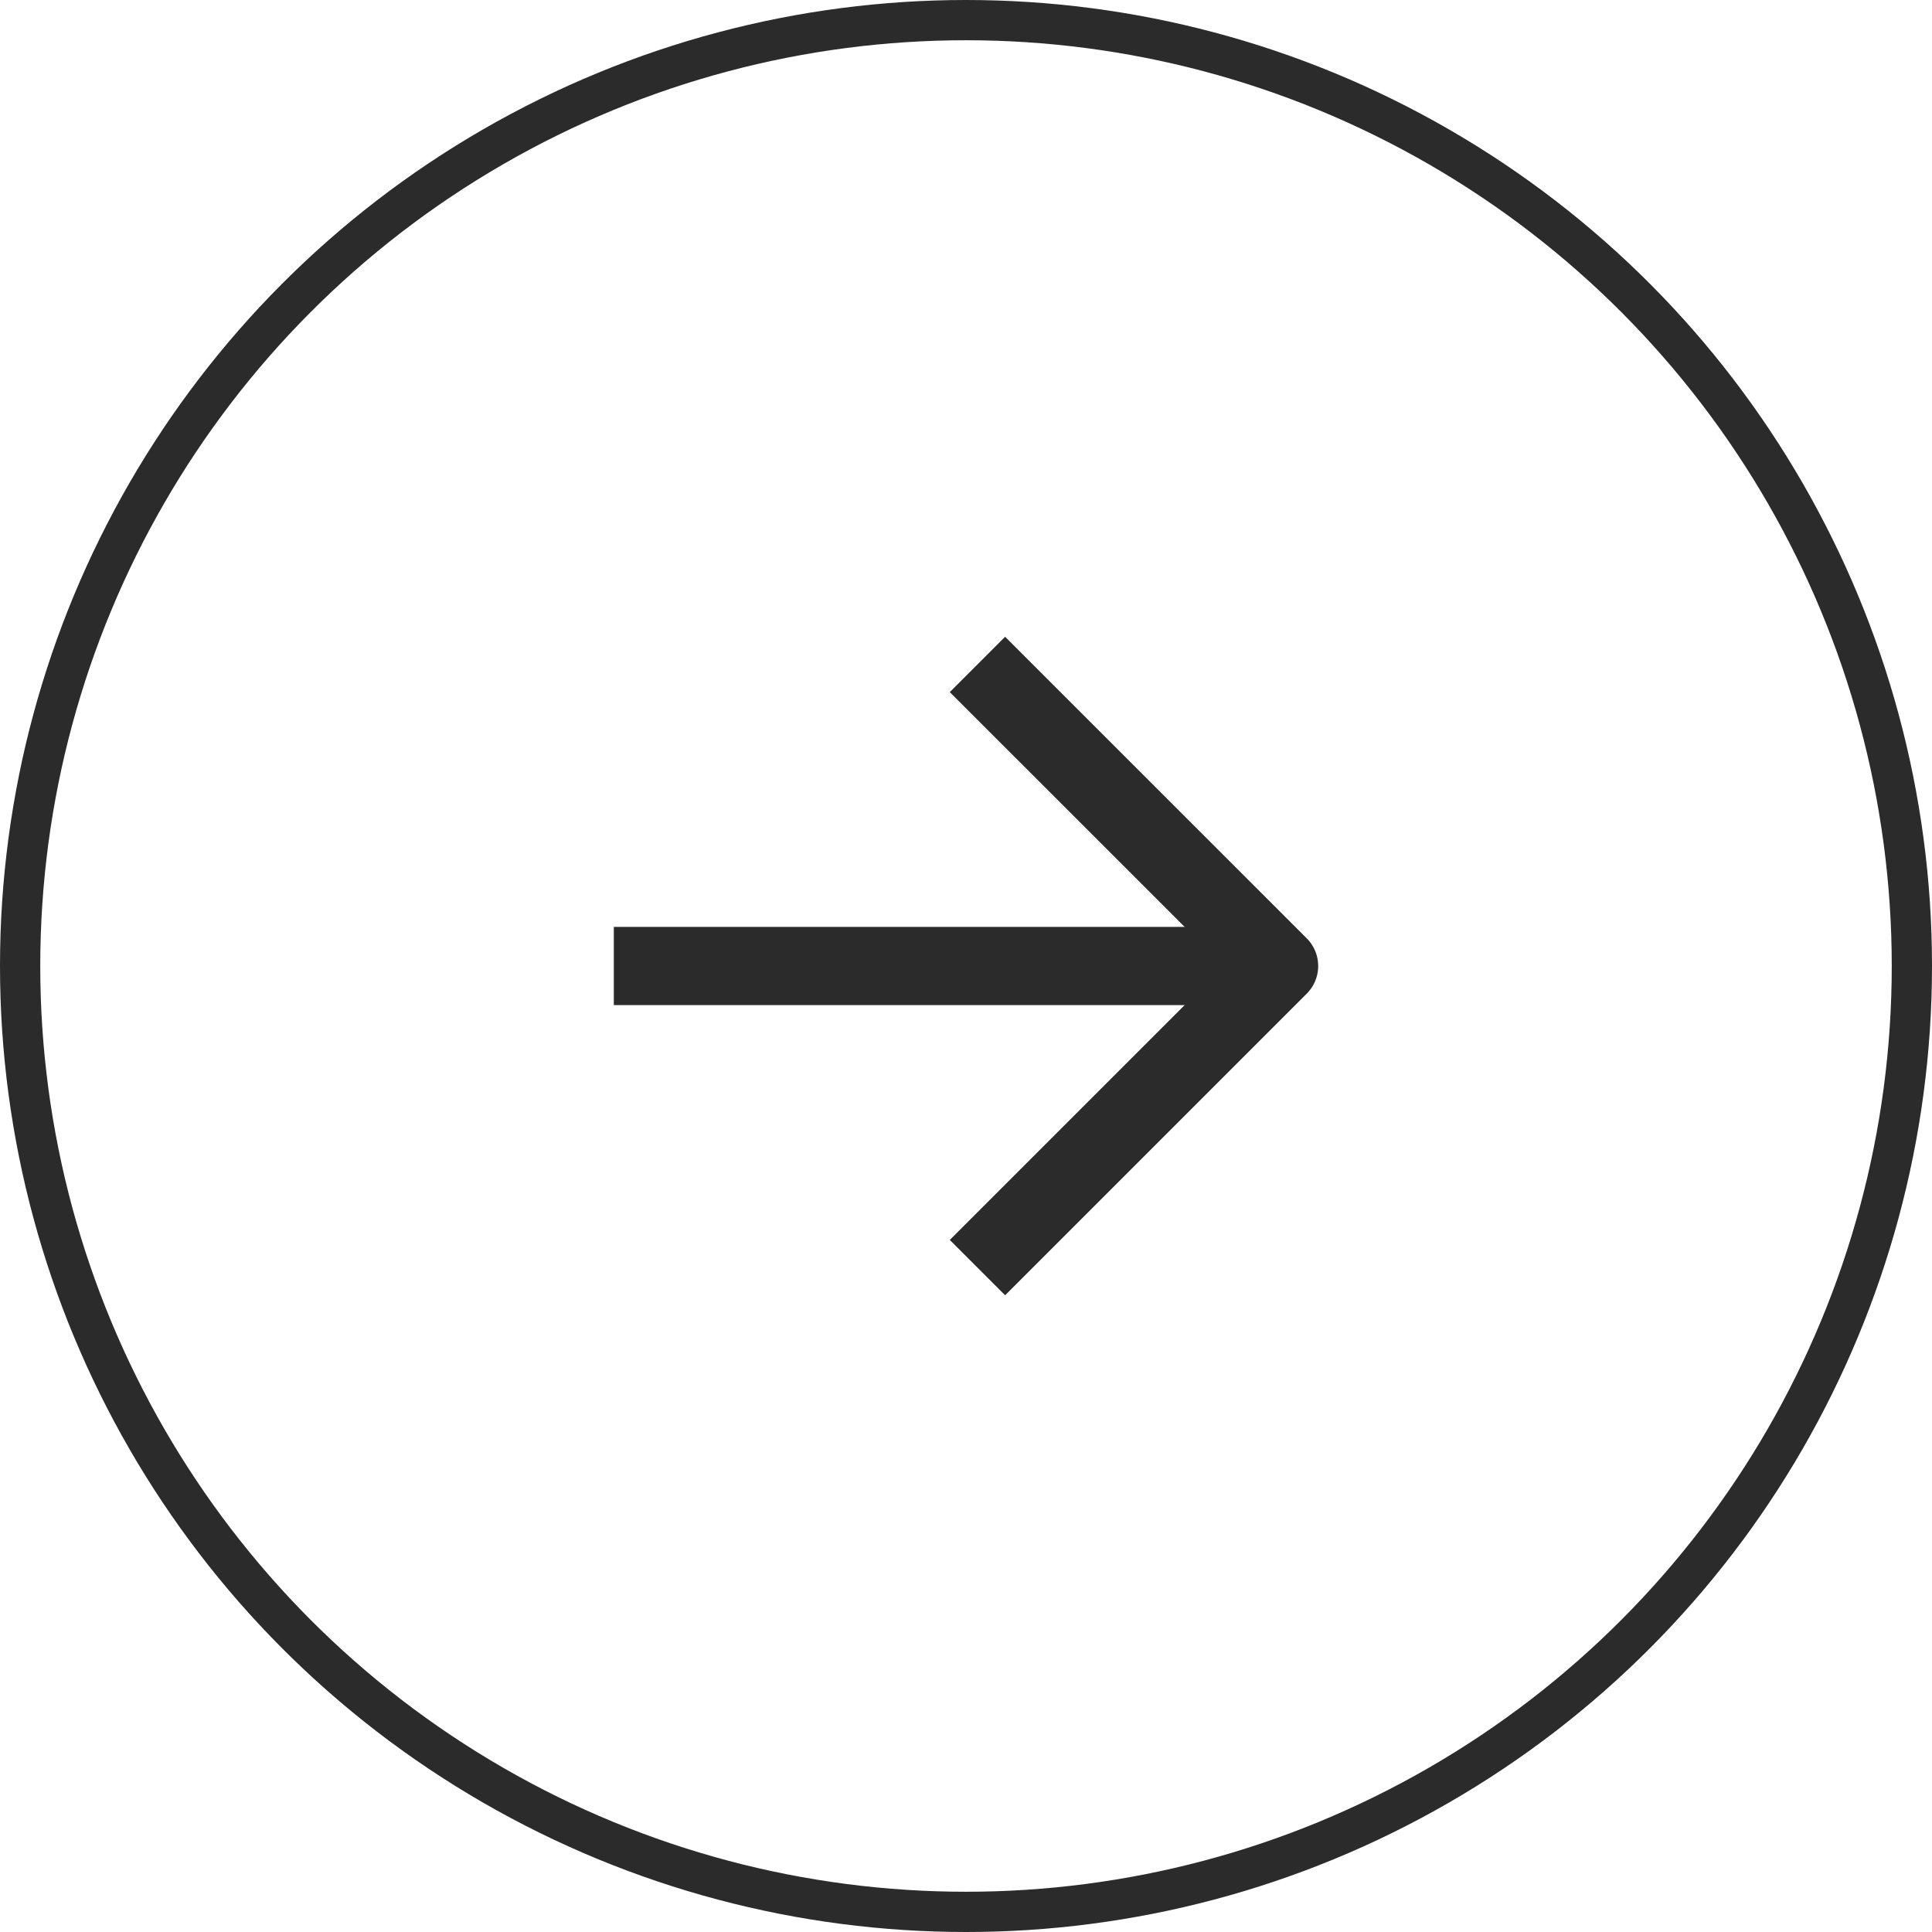 <svg width="48" height="48" viewBox="0 0 48 48" fill="none" xmlns="http://www.w3.org/2000/svg">
<circle cx="24" cy="24" r="23.5" stroke="#2B2B2B"/>
<path d="M16.222 24H30.806" stroke="#2B2B2B" stroke-width="1.944" stroke-linecap="square" stroke-linejoin="round"/>
<path d="M24.972 17.195L31.778 24L24.972 30.806" stroke="#2B2B2B" stroke-width="1.944" stroke-linecap="square" stroke-linejoin="round"/>
</svg>
